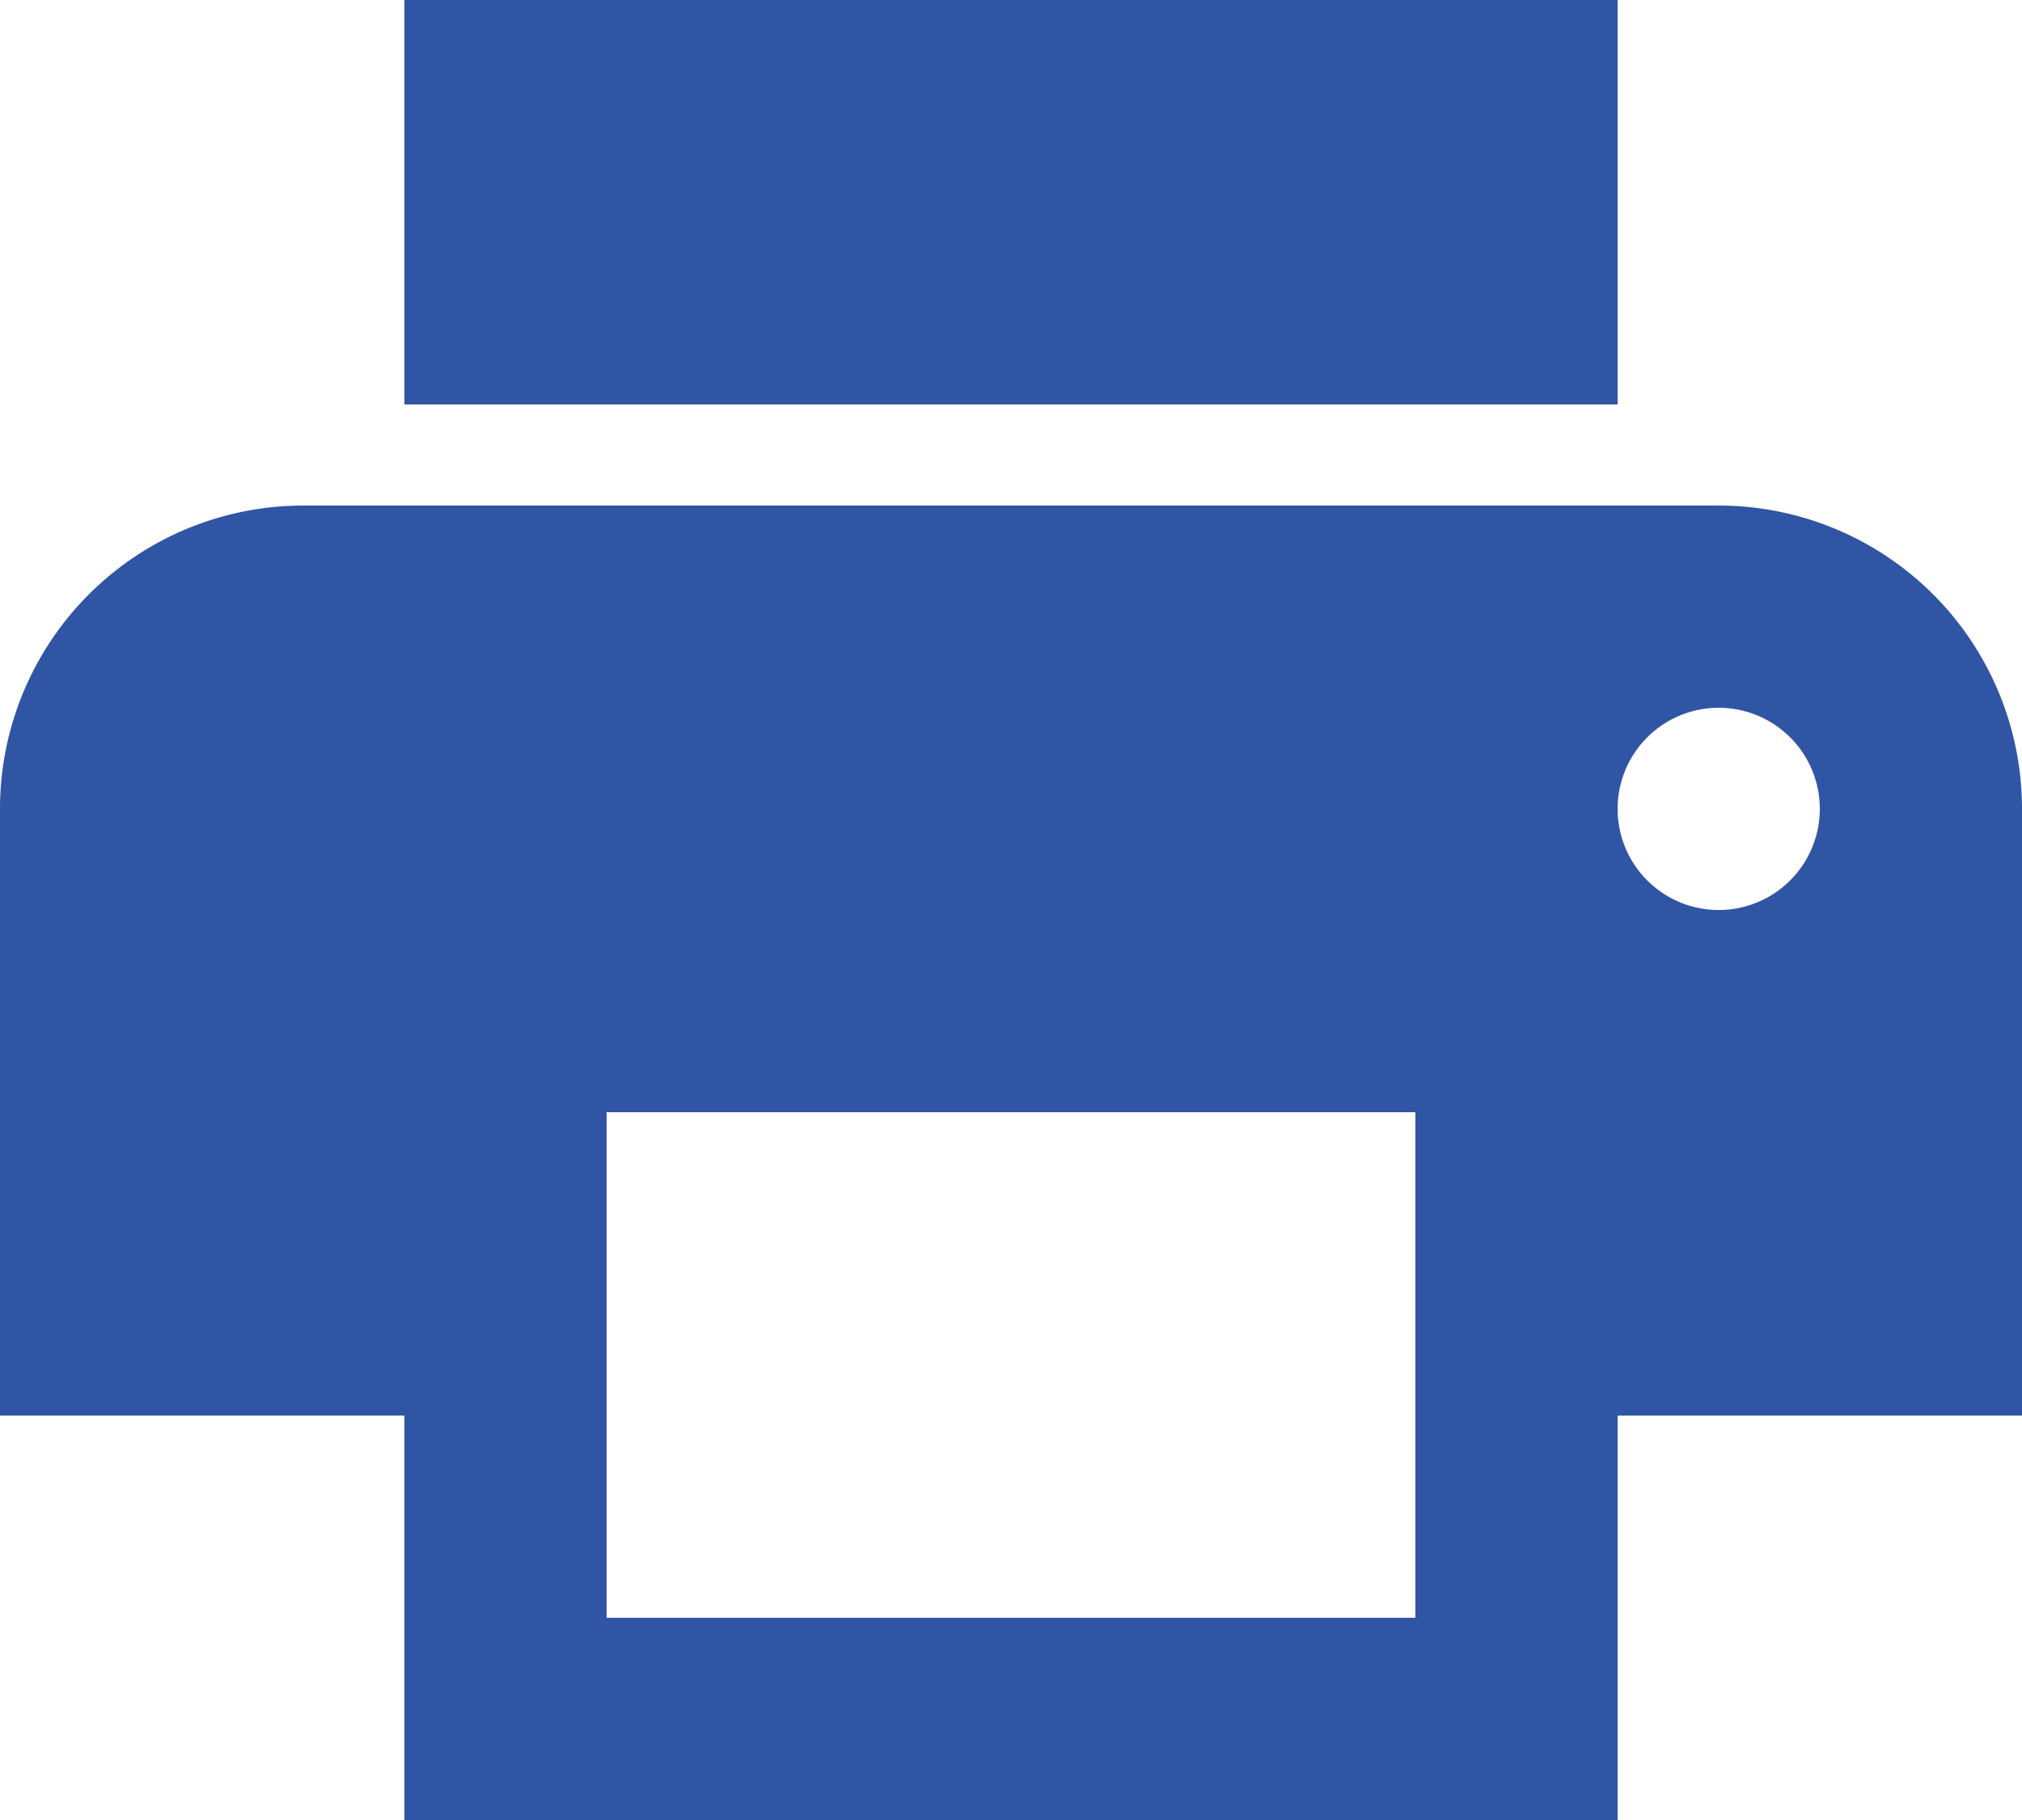 <svg xmlns="http://www.w3.org/2000/svg" width="8" height="7.2" viewBox="0 0 8 7.2"><defs><style>.a{fill:#3155a5;}</style></defs><path class="a" d="M9.8,6.5H4.2A1.2,1.2,0,0,0,3,7.7v2.4H4.6v1.6H9.4V10.1H11V7.7A1.2,1.2,0,0,0,9.8,6.5ZM8.6,10.9H5.4v-2H8.6ZM9.8,8.1a.4.4,0,1,1,.4-.4A.4.4,0,0,1,9.8,8.1ZM9.4,4.5H4.6V6.1H9.4Z" transform="translate(-3 -4.5)"/></svg>